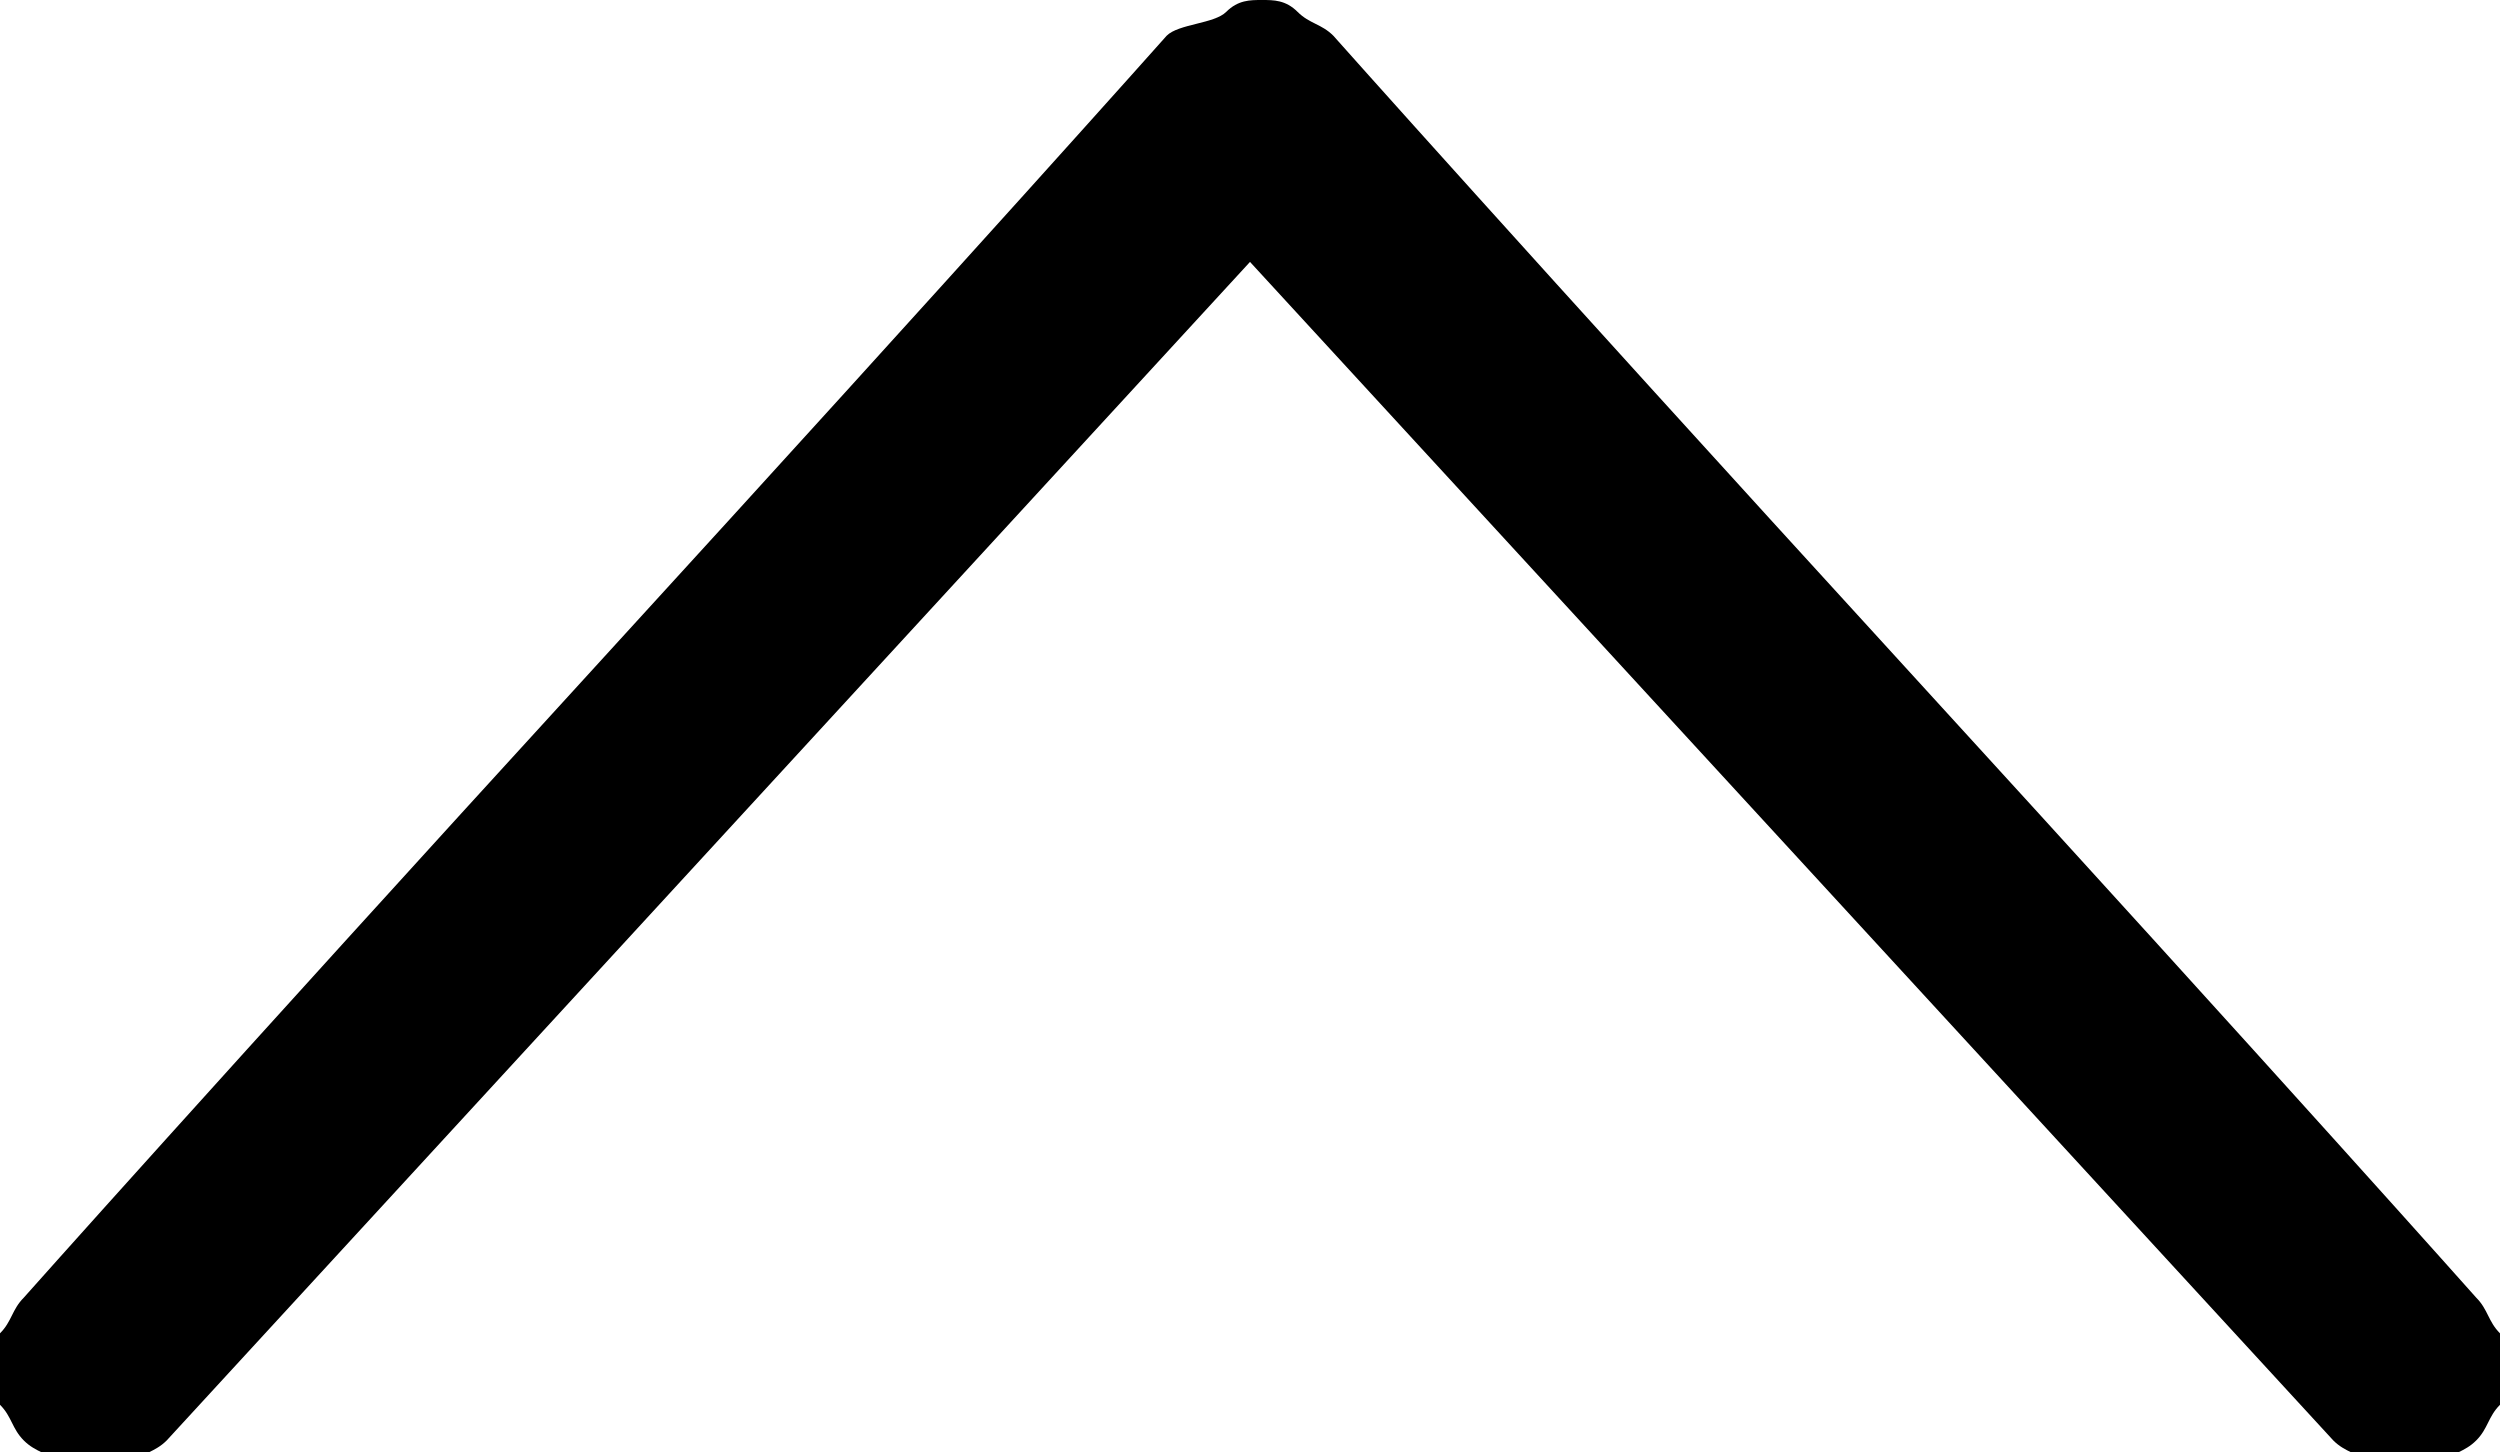<?xml version="1.0" encoding="utf-8"?>
<!-- Generator: Adobe Illustrator 19.0.0, SVG Export Plug-In . SVG Version: 6.00 Build 0)  -->
<svg version="1.1" id="Layer_1" xmlns="http://www.w3.org/2000/svg" xmlns:xlink="http://www.w3.org/1999/xlink" x="0px" y="0px"
	 viewBox="-467.9 274.2 21 12.2" style="enable-background:new -467.9 274.2 21 12.2;" xml:space="preserve">
<path id="chevron-up" d="M-458.1,274.5c0,0-1.6,1.8-4.8,5.3c-3.2,3.5-4.8,5.3-4.8,5.3c-0.1,0.1-0.1,0.2-0.2,0.3
	s-0.1,0.2-0.1,0.3s0,0.2,0.1,0.3s0.1,0.2,0.2,0.3c0.1,0.1,0.2,0.1,0.3,0.2s0.2,0.1,0.3,0.1s0.2,0,0.3-0.1s0.2-0.1,0.3-0.2l9.1-9.9
	l9.1,9.9c0.1,0.1,0.2,0.1,0.3,0.2s0.2,0.1,0.3,0.1c0.1,0,0.2,0,0.3-0.1s0.2-0.1,0.3-0.2c0.1-0.1,0.1-0.2,0.2-0.3s0.1-0.2,0.1-0.3
	s0-0.2-0.1-0.3s-0.1-0.2-0.2-0.3c0,0-1.6-1.8-4.8-5.3s-4.8-5.3-4.8-5.3c-0.1-0.1-0.2-0.1-0.3-0.2s-0.2-0.1-0.3-0.1s-0.2,0-0.3,0.1
	S-458,274.4-458.1,274.5L-458.1,274.5z"/>
</svg>
